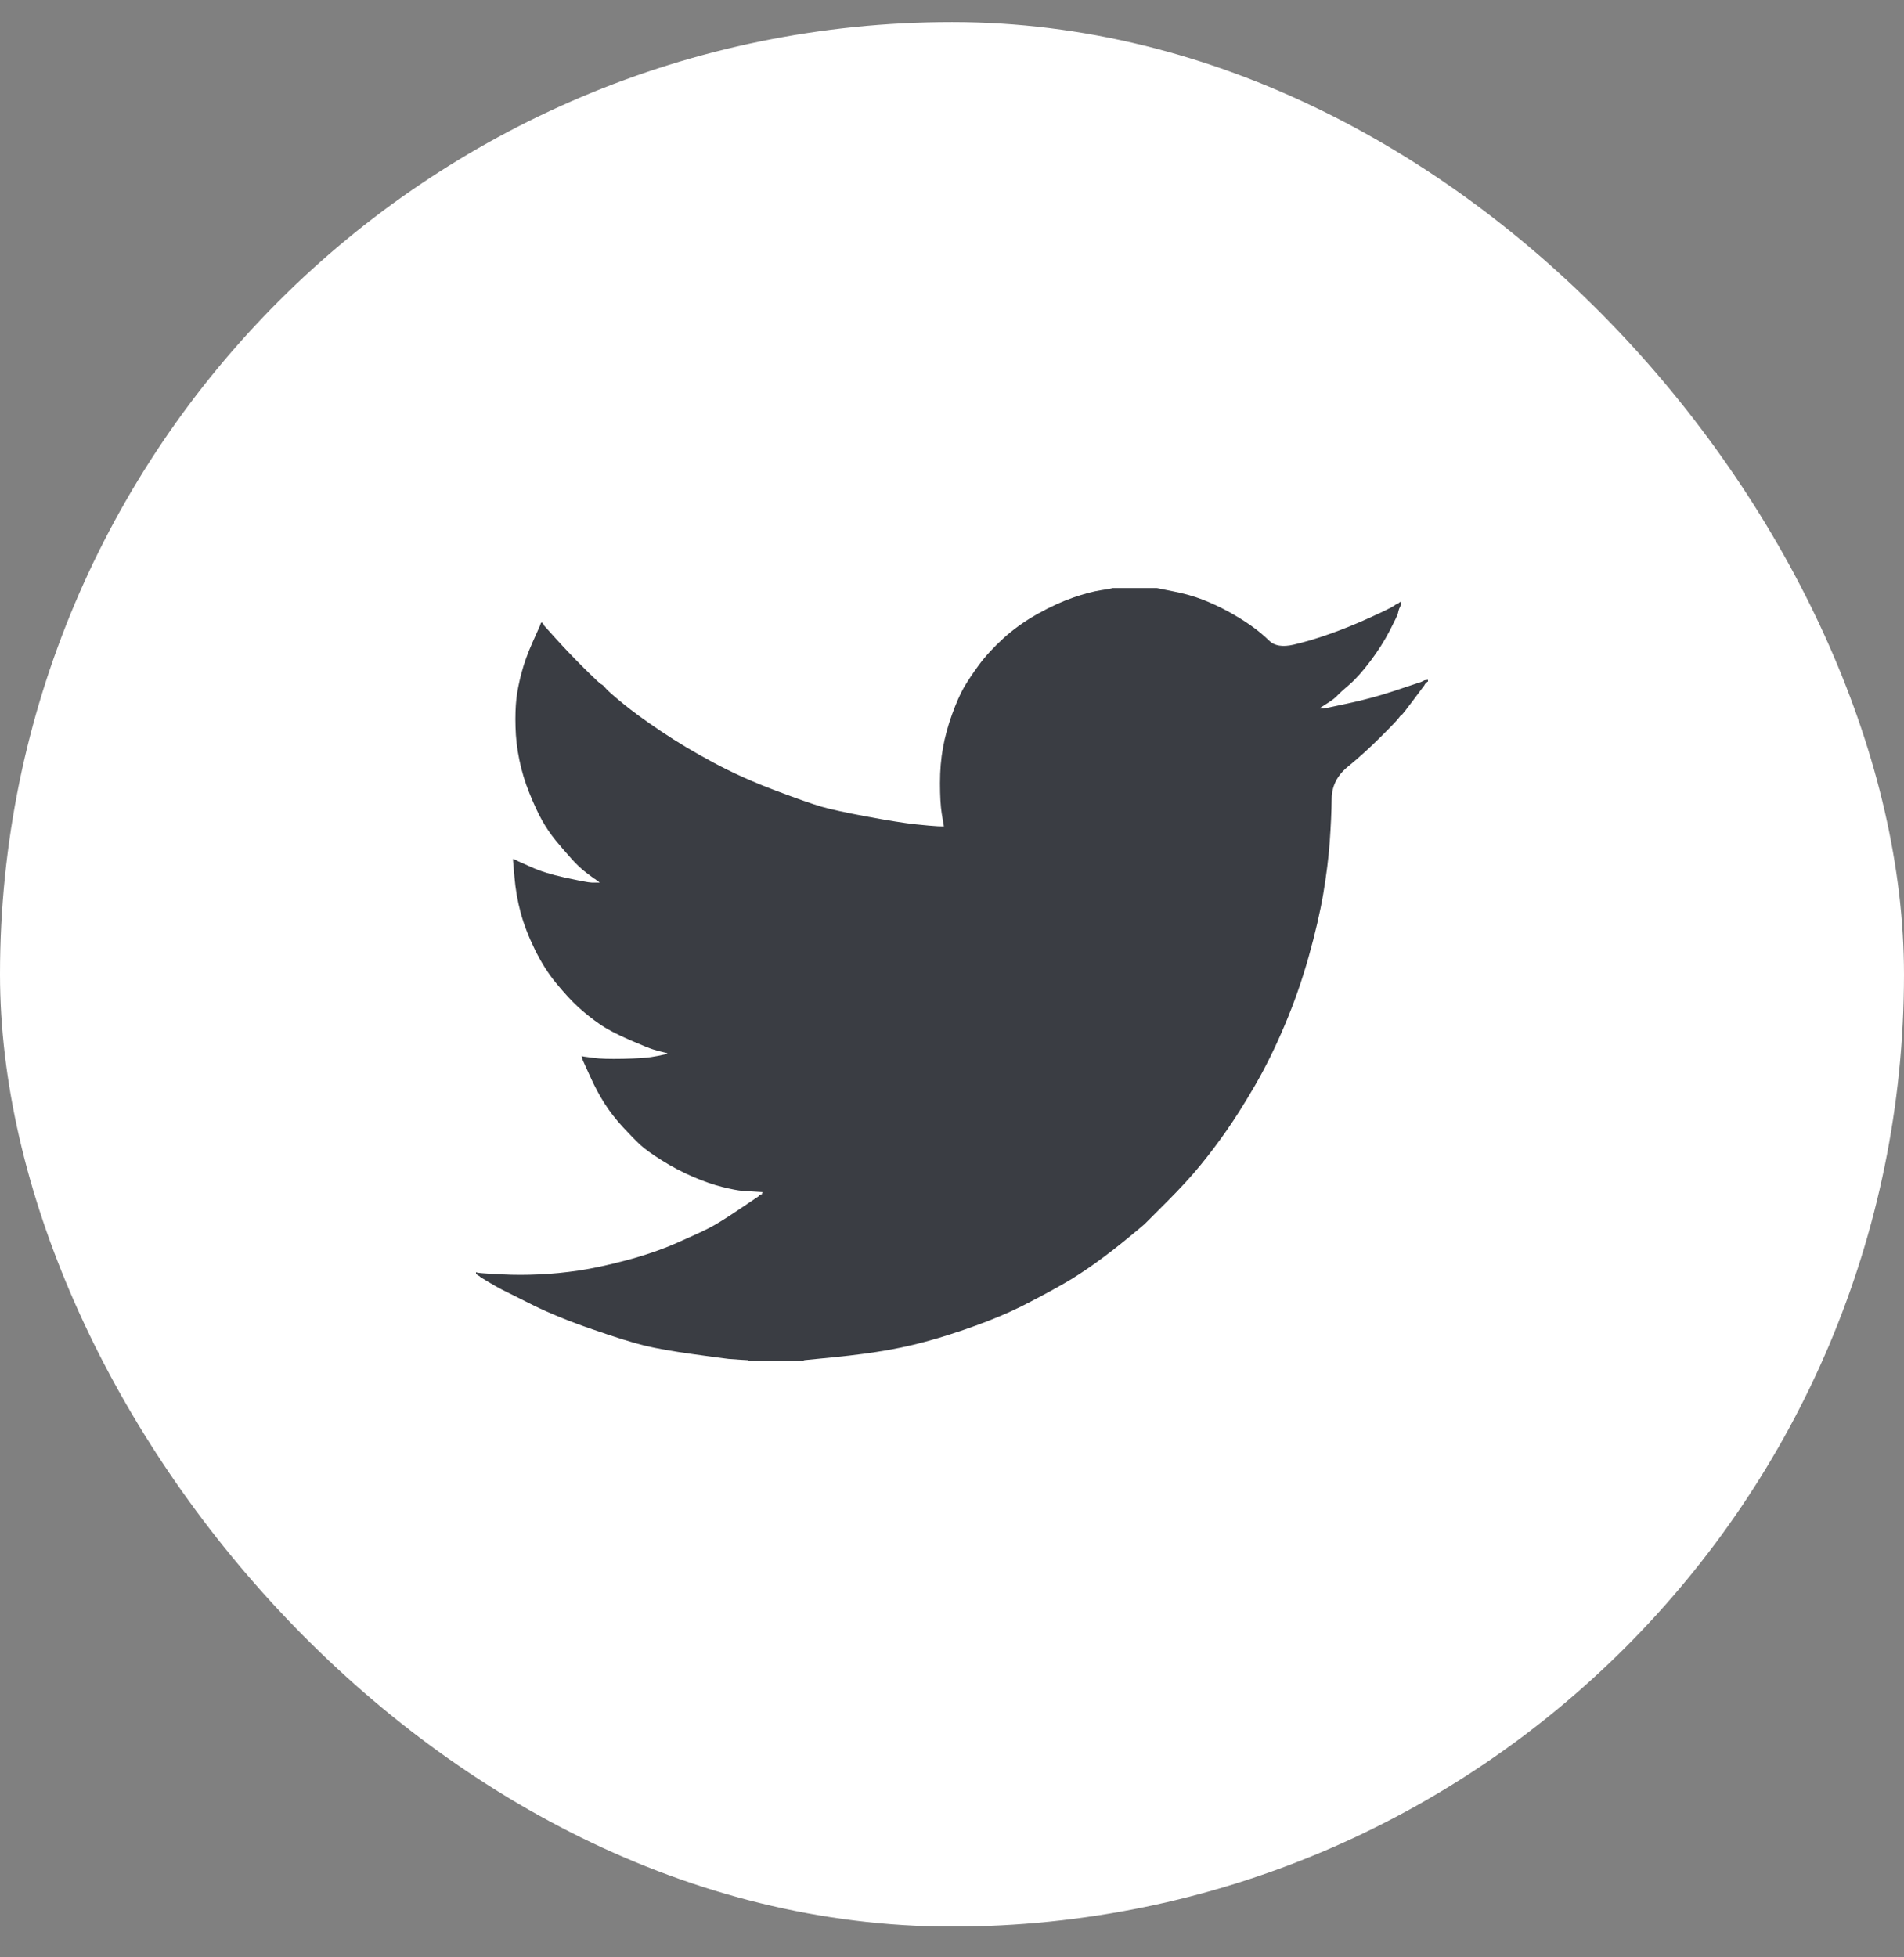 <svg width="36" height="37" viewBox="0 0 36 37" fill="none" xmlns="http://www.w3.org/2000/svg">
<rect x="0" y="0" width="36" height="37" fill="#808080" stroke="none"/>
<rect y="0.418" width="36" height="36" rx="18" fill="white"/>
<path d="M21.027 11.12V11.116H21.871L22.179 11.178C22.385 11.218 22.572 11.27 22.739 11.335C22.907 11.4 23.069 11.476 23.226 11.562C23.383 11.648 23.526 11.736 23.653 11.826C23.78 11.915 23.893 12.009 23.994 12.108C24.094 12.209 24.249 12.235 24.46 12.186C24.671 12.137 24.898 12.07 25.142 11.983C25.385 11.897 25.626 11.8 25.864 11.692C26.102 11.584 26.247 11.515 26.299 11.486C26.35 11.456 26.377 11.439 26.38 11.437L26.383 11.432L26.399 11.424L26.416 11.416L26.432 11.408L26.448 11.4L26.451 11.395L26.456 11.392L26.461 11.389L26.464 11.384L26.481 11.379L26.497 11.376L26.494 11.4L26.489 11.424L26.481 11.448L26.473 11.473L26.464 11.489L26.456 11.505L26.448 11.53C26.443 11.546 26.437 11.567 26.432 11.594C26.427 11.621 26.375 11.729 26.278 11.918C26.18 12.108 26.059 12.299 25.913 12.494C25.767 12.688 25.636 12.835 25.52 12.935C25.403 13.035 25.326 13.105 25.288 13.146C25.25 13.187 25.204 13.224 25.15 13.259L25.069 13.312L25.052 13.321L25.036 13.329L25.033 13.334L25.028 13.337L25.023 13.34L25.02 13.345L25.004 13.353L24.987 13.361L24.984 13.366L24.979 13.369L24.974 13.372L24.971 13.377L24.968 13.382L24.963 13.385L24.958 13.389L24.955 13.393H25.036L25.491 13.296C25.794 13.231 26.083 13.153 26.359 13.061L26.797 12.915L26.846 12.899L26.87 12.891L26.886 12.883L26.903 12.875L26.919 12.867L26.935 12.859L26.968 12.854L27 12.851V12.883L26.992 12.886L26.984 12.891L26.98 12.896L26.976 12.899L26.971 12.902L26.968 12.907L26.964 12.912L26.959 12.915L26.955 12.919L26.951 12.923L26.948 12.928L26.943 12.932L26.935 12.948L26.927 12.964L26.922 12.967C26.92 12.97 26.851 13.062 26.716 13.243C26.581 13.424 26.508 13.516 26.497 13.518C26.486 13.521 26.471 13.538 26.451 13.567C26.433 13.597 26.318 13.718 26.107 13.928C25.896 14.139 25.69 14.326 25.487 14.491C25.284 14.656 25.181 14.859 25.179 15.1C25.176 15.34 25.163 15.611 25.142 15.914C25.12 16.216 25.079 16.543 25.02 16.895C24.96 17.246 24.868 17.643 24.744 18.086C24.619 18.529 24.468 18.961 24.289 19.383C24.111 19.804 23.924 20.182 23.73 20.517C23.535 20.852 23.356 21.136 23.194 21.368C23.032 21.6 22.867 21.819 22.699 22.024C22.531 22.23 22.319 22.461 22.063 22.718C21.805 22.974 21.664 23.115 21.641 23.14C21.616 23.163 21.51 23.252 21.323 23.405C21.136 23.56 20.936 23.715 20.722 23.869C20.509 24.022 20.313 24.151 20.134 24.253C19.956 24.356 19.741 24.473 19.488 24.605C19.237 24.738 18.966 24.861 18.674 24.974C18.381 25.088 18.073 25.193 17.748 25.291C17.424 25.388 17.11 25.463 16.807 25.517C16.504 25.571 16.16 25.617 15.776 25.655L15.2 25.712V25.72H14.145V25.712L14.007 25.704C13.915 25.698 13.839 25.693 13.78 25.688C13.72 25.682 13.496 25.652 13.106 25.598C12.717 25.544 12.411 25.49 12.189 25.436C11.967 25.382 11.637 25.28 11.199 25.128C10.761 24.977 10.386 24.824 10.075 24.67C9.764 24.516 9.569 24.419 9.49 24.378C9.412 24.338 9.325 24.288 9.227 24.229L9.081 24.14L9.078 24.135L9.073 24.132L9.068 24.128L9.065 24.123L9.049 24.115L9.032 24.107L9.029 24.102L9.024 24.099L9.019 24.096L9.016 24.091L9.013 24.086L9.008 24.083H9V24.05L9.016 24.054L9.032 24.059L9.105 24.067C9.154 24.072 9.287 24.08 9.503 24.091C9.72 24.102 9.95 24.102 10.193 24.091C10.436 24.08 10.685 24.056 10.94 24.018C11.194 23.98 11.494 23.916 11.84 23.824C12.187 23.732 12.505 23.623 12.795 23.496C13.084 23.369 13.289 23.274 13.412 23.211C13.533 23.149 13.718 23.035 13.967 22.867L14.34 22.616L14.343 22.611L14.348 22.608L14.353 22.605L14.356 22.6L14.359 22.595L14.364 22.592L14.369 22.588L14.372 22.584L14.389 22.579L14.405 22.576L14.408 22.559L14.413 22.543L14.418 22.54L14.421 22.535L14.291 22.527C14.205 22.521 14.121 22.516 14.04 22.511C13.959 22.505 13.831 22.481 13.658 22.438C13.485 22.395 13.299 22.33 13.098 22.243C12.898 22.157 12.703 22.054 12.514 21.935C12.325 21.817 12.188 21.718 12.103 21.639C12.02 21.561 11.912 21.451 11.779 21.308C11.647 21.164 11.532 21.017 11.435 20.866C11.337 20.714 11.244 20.54 11.155 20.342L11.021 20.047L11.013 20.023L11.005 19.998L11 19.982L10.996 19.966L11.021 19.969L11.045 19.974L11.224 19.998C11.343 20.015 11.529 20.02 11.784 20.015C12.038 20.009 12.214 19.998 12.311 19.982C12.409 19.966 12.468 19.955 12.49 19.95L12.522 19.942L12.563 19.934L12.603 19.925L12.607 19.921L12.611 19.917L12.616 19.914L12.62 19.909L12.587 19.901L12.555 19.893L12.522 19.885L12.49 19.877L12.457 19.869C12.435 19.863 12.398 19.852 12.344 19.836C12.29 19.82 12.143 19.761 11.905 19.658C11.667 19.555 11.478 19.455 11.337 19.358C11.196 19.261 11.062 19.154 10.935 19.039C10.808 18.922 10.669 18.772 10.518 18.588C10.366 18.405 10.231 18.191 10.112 17.948C9.993 17.705 9.904 17.473 9.844 17.251C9.785 17.031 9.746 16.806 9.727 16.578L9.698 16.238L9.714 16.241L9.73 16.246L9.747 16.254L9.763 16.262L9.779 16.27L9.795 16.279L10.047 16.392C10.215 16.468 10.423 16.532 10.672 16.587C10.921 16.641 11.069 16.67 11.118 16.676L11.191 16.684H11.337L11.334 16.679L11.329 16.676L11.324 16.672L11.321 16.668L11.318 16.663L11.313 16.66L11.308 16.656L11.305 16.651L11.289 16.643L11.272 16.635L11.269 16.63L11.264 16.627L11.259 16.624L11.256 16.619L11.24 16.611L11.224 16.603L11.22 16.598C11.217 16.596 11.171 16.561 11.081 16.494C10.992 16.426 10.899 16.338 10.802 16.23C10.704 16.122 10.607 16.008 10.509 15.89C10.412 15.771 10.325 15.643 10.25 15.509C10.174 15.374 10.094 15.202 10.01 14.993C9.926 14.786 9.863 14.577 9.82 14.366C9.776 14.155 9.752 13.947 9.747 13.742C9.741 13.537 9.747 13.361 9.763 13.215C9.779 13.069 9.812 12.905 9.86 12.721C9.909 12.537 9.979 12.343 10.071 12.137L10.209 11.829L10.217 11.805L10.225 11.781L10.23 11.777L10.233 11.773L10.237 11.768L10.242 11.764L10.246 11.768L10.25 11.773L10.253 11.777L10.258 11.781L10.263 11.784L10.266 11.789L10.269 11.794L10.274 11.797L10.282 11.813L10.29 11.829L10.295 11.833L10.299 11.838L10.518 12.081C10.664 12.243 10.837 12.424 11.037 12.624C11.237 12.823 11.348 12.927 11.37 12.935C11.391 12.943 11.418 12.968 11.451 13.009C11.483 13.049 11.591 13.145 11.775 13.296C11.959 13.447 12.2 13.623 12.498 13.823C12.795 14.023 13.125 14.22 13.488 14.415C13.85 14.609 14.24 14.785 14.656 14.941C15.073 15.098 15.365 15.201 15.533 15.249C15.701 15.298 15.987 15.36 16.393 15.436C16.799 15.511 17.105 15.56 17.31 15.582C17.516 15.603 17.657 15.616 17.732 15.619L17.846 15.622L17.843 15.598L17.838 15.573L17.805 15.371C17.784 15.236 17.773 15.047 17.773 14.804C17.773 14.56 17.792 14.336 17.83 14.131C17.867 13.926 17.924 13.718 18 13.507C18.076 13.296 18.15 13.127 18.222 13C18.296 12.873 18.392 12.729 18.511 12.567C18.63 12.405 18.785 12.237 18.974 12.064C19.163 11.892 19.38 11.738 19.623 11.602C19.866 11.467 20.091 11.365 20.297 11.294C20.502 11.224 20.675 11.178 20.816 11.157C20.957 11.135 21.027 11.123 21.027 11.12V11.12Z" fill="#3A3D43"/>
</svg>
